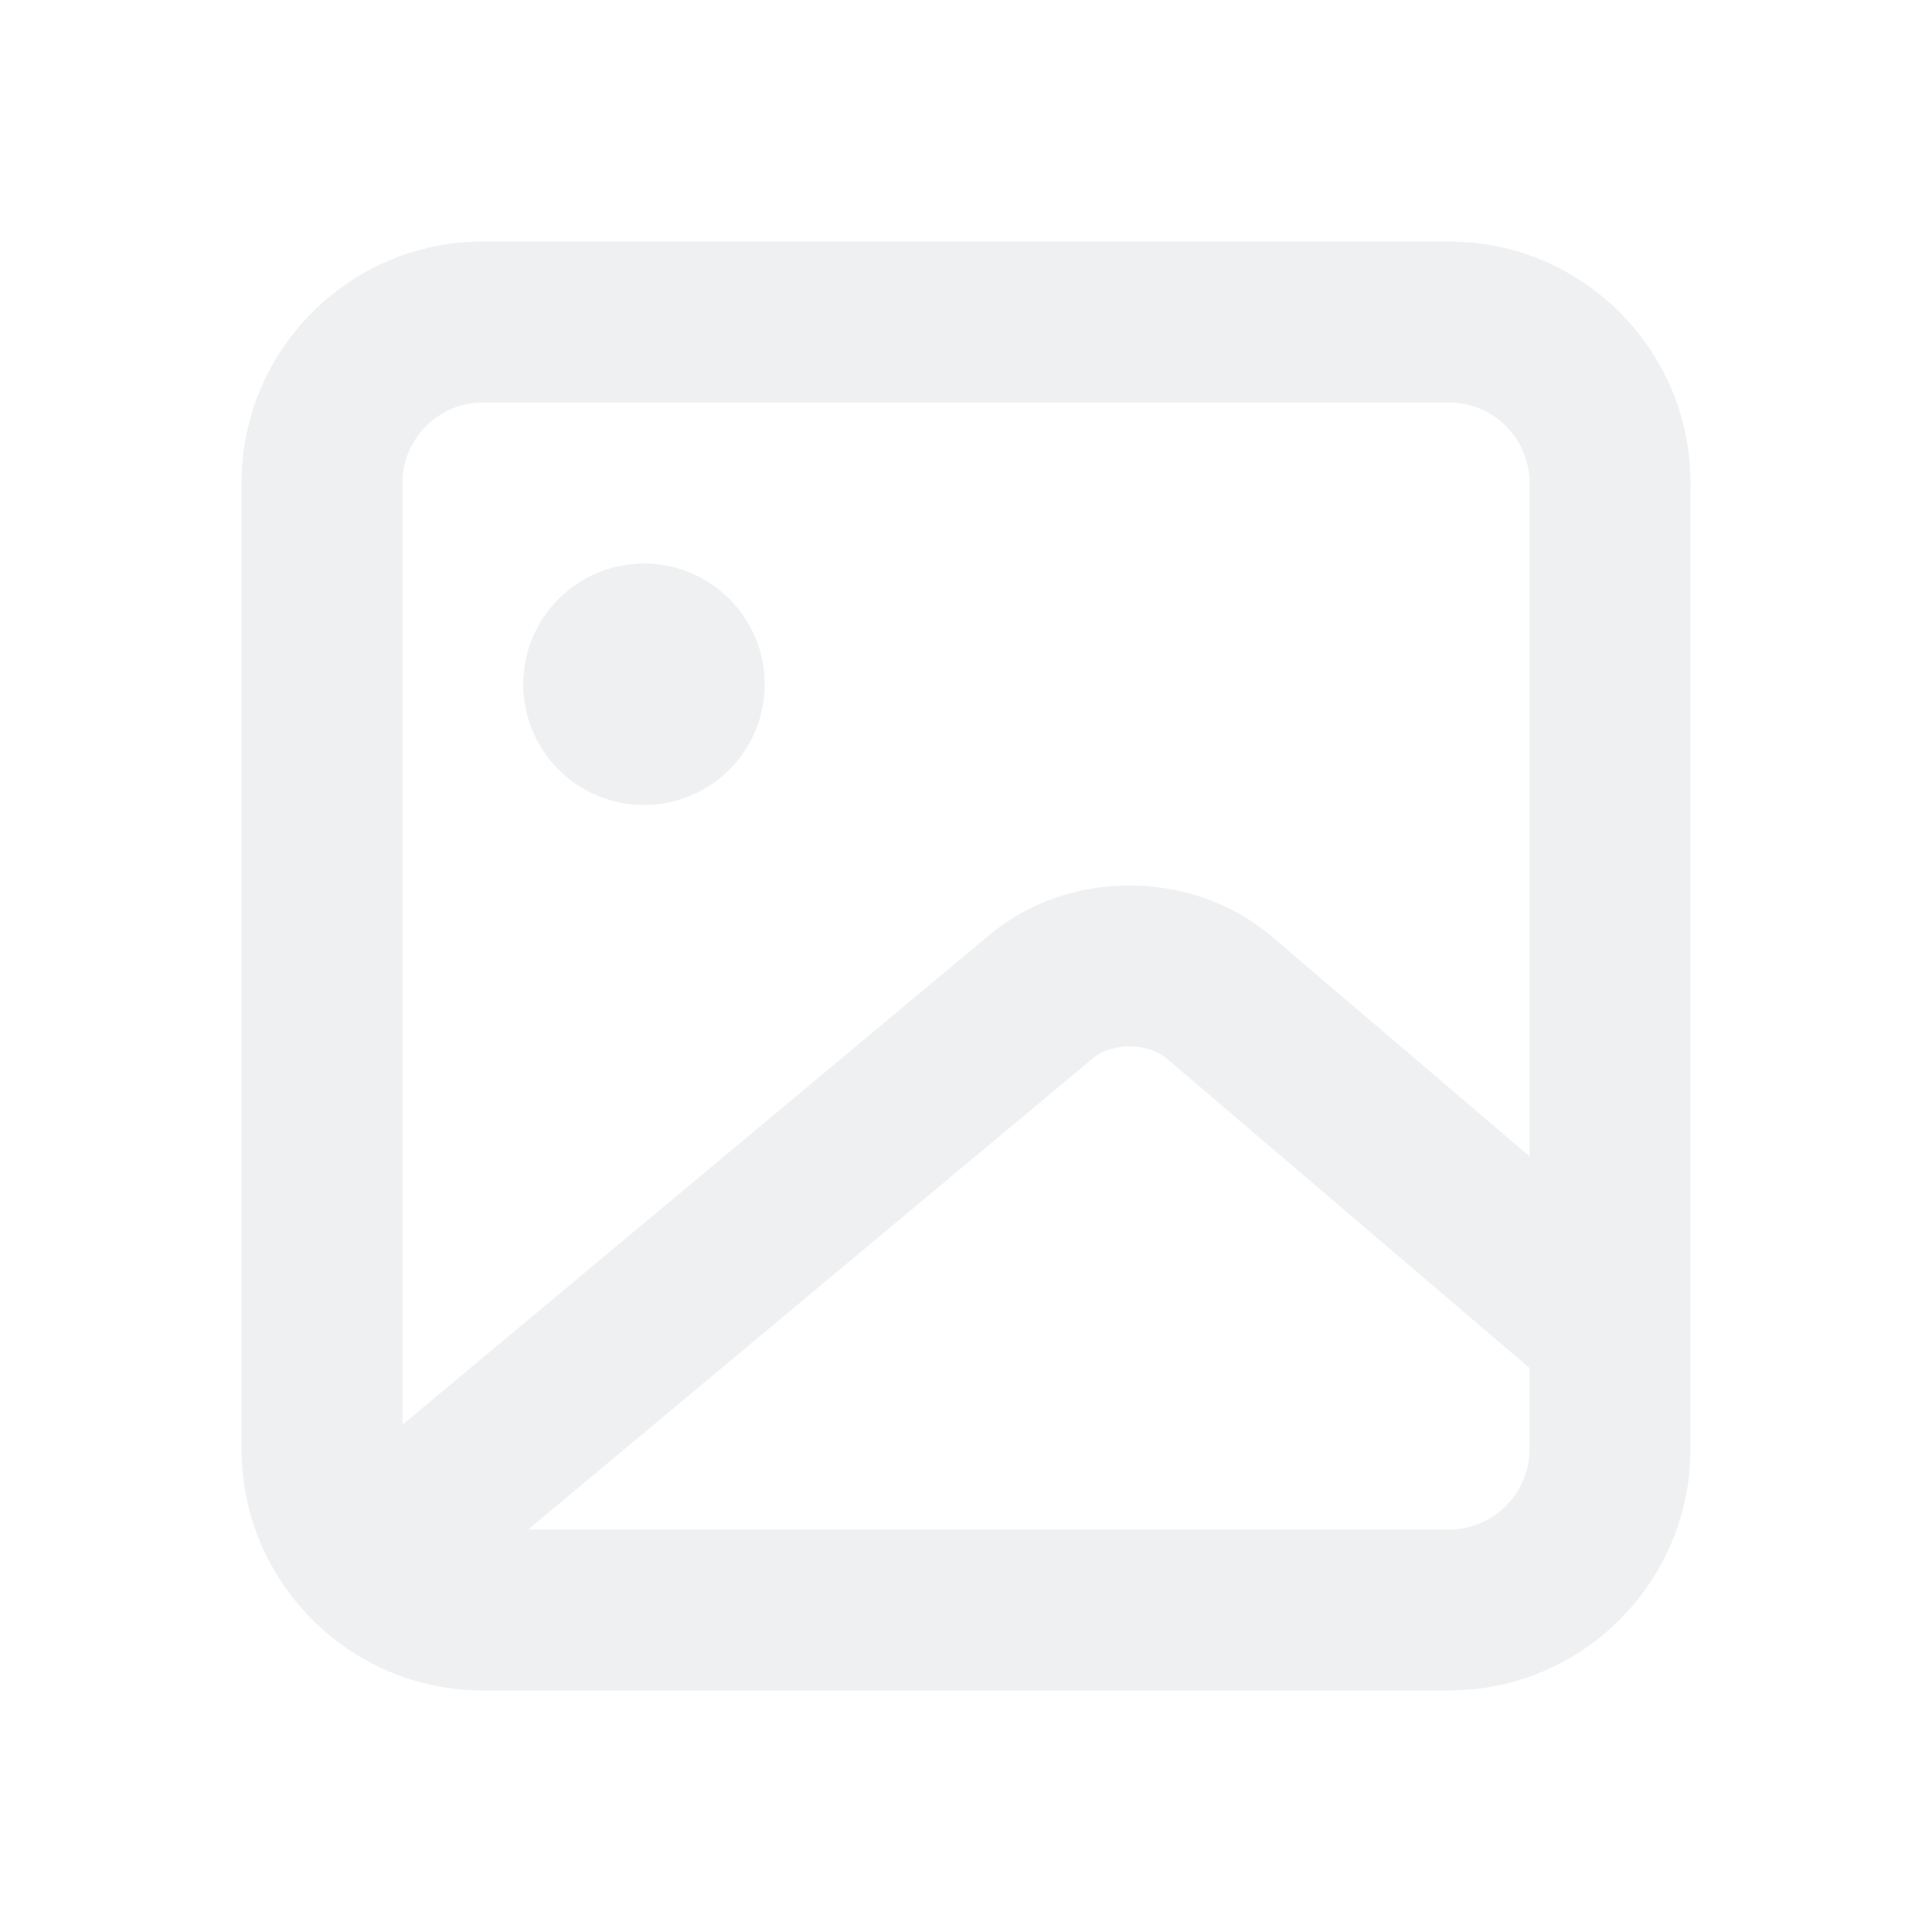 <svg width="40" height="40" viewBox="0 0 40 40" fill="none" xmlns="http://www.w3.org/2000/svg">
<path fill-rule="evenodd" clip-rule="evenodd" d="M13.333 16.667C14.713 16.667 15.833 15.547 15.833 14.167C15.833 12.787 14.713 11.667 13.333 11.667C11.953 11.667 10.833 12.787 10.833 14.167C10.833 15.547 11.953 16.667 13.333 16.667M30 31.667H10.935L22.61 21.925C23.02 21.577 23.763 21.578 24.165 21.923L31.667 28.323V30C31.667 30.92 30.92 31.667 30 31.667M10 8.333H30C30.92 8.333 31.667 9.08 31.667 10V23.94L26.328 19.387C24.678 17.983 22.097 17.983 20.462 19.377L8.333 29.497V10C8.333 9.08 9.08 8.333 10 8.333M30 5H10C7.243 5 5 7.243 5 10V30C5 32.757 7.243 35 10 35H30C32.757 35 35 32.757 35 30V10C35 7.243 32.757 5 30 5" fill="#334A56" fill-opacity="0.08"/>
<mask id="mask0_1239_28454" style="mask-type:alpha" maskUnits="userSpaceOnUse" x="5" y="5" width="30" height="30">
<path fill-rule="evenodd" clip-rule="evenodd" d="M13.333 16.667C14.713 16.667 15.833 15.547 15.833 14.167C15.833 12.787 14.713 11.667 13.333 11.667C11.953 11.667 10.833 12.787 10.833 14.167C10.833 15.547 11.953 16.667 13.333 16.667M30 31.667H10.935L22.61 21.925C23.02 21.577 23.763 21.578 24.165 21.923L31.667 28.323V30C31.667 30.92 30.92 31.667 30 31.667M10 8.333H30C30.92 8.333 31.667 9.08 31.667 10V23.94L26.328 19.387C24.678 17.983 22.097 17.983 20.462 19.377L8.333 29.497V10C8.333 9.08 9.08 8.333 10 8.333M30 5H10C7.243 5 5 7.243 5 10V30C5 32.757 7.243 35 10 35H30C32.757 35 35 32.757 35 30V10C35 7.243 32.757 5 30 5" fill="white"/>
</mask>
<g mask="url(#mask0_1239_28454)">
</g>
</svg>
